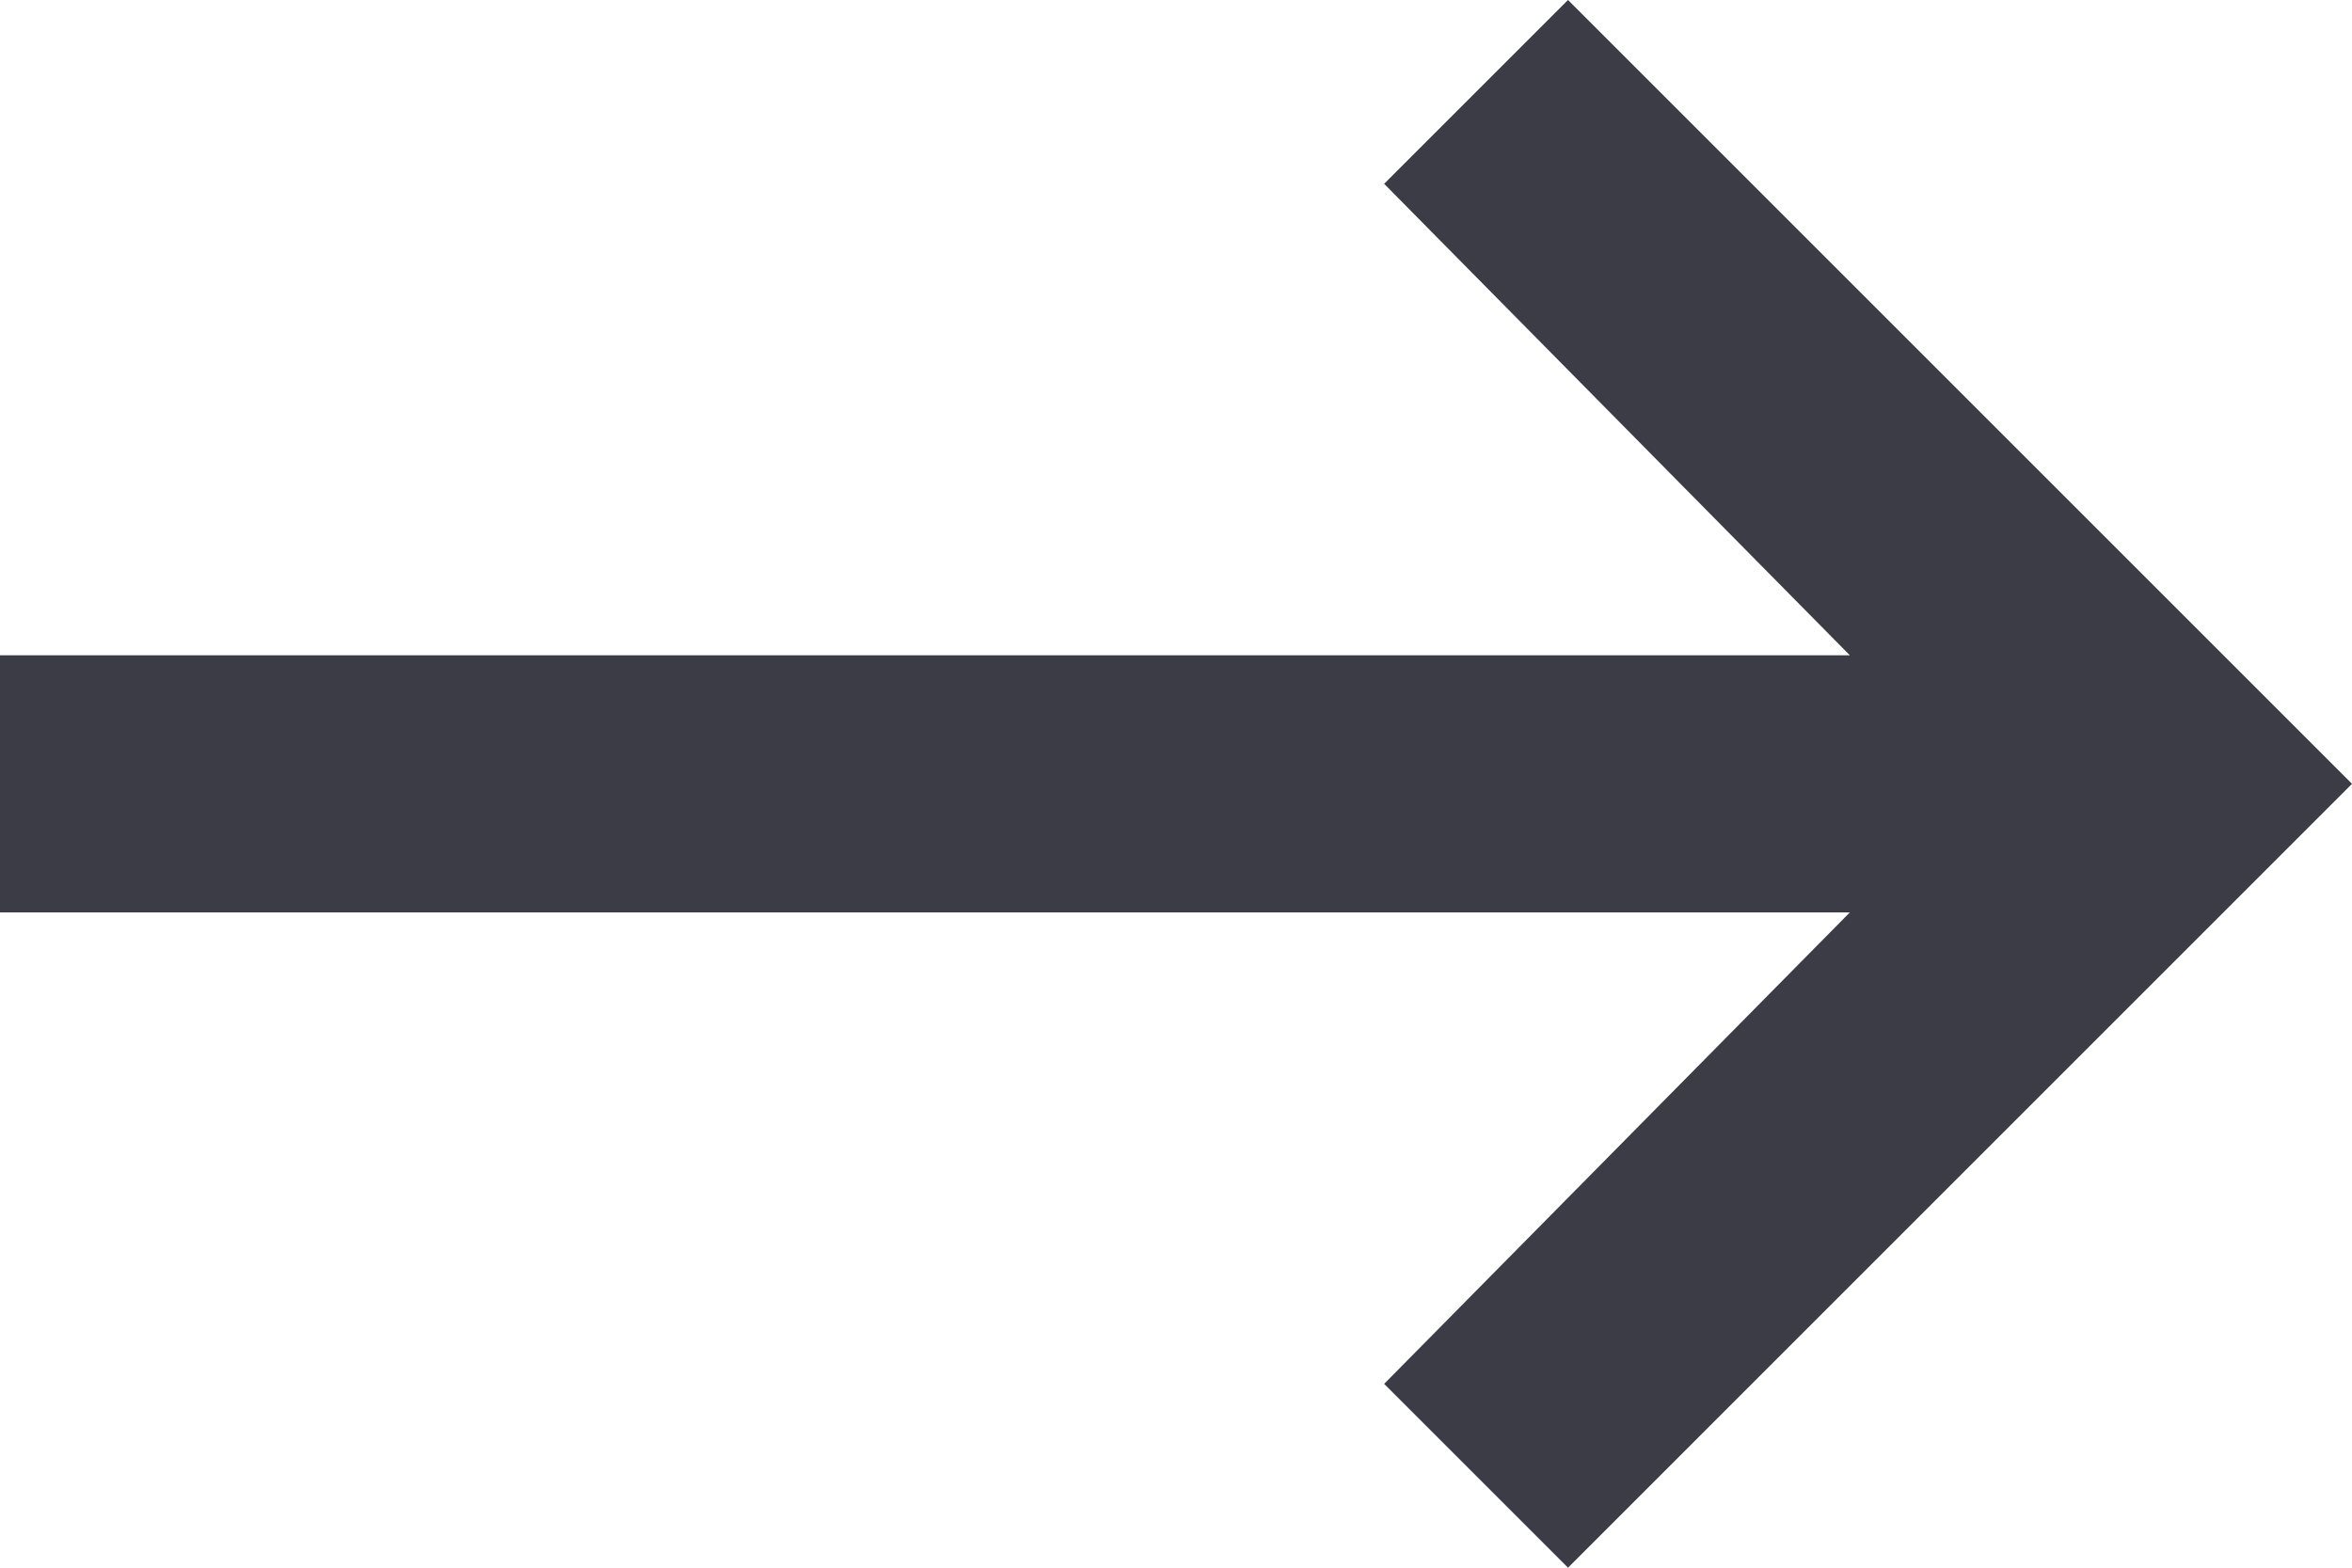 <svg width="12" height="8" viewBox="0 0 12 8" fill="none" xmlns="http://www.w3.org/2000/svg">
<path d="M0 3.344H9.438L7.062 0.938L8 0L12 4L8 8L7.062 7.062L9.438 4.656H0V3.344Z" fill="#3C3C46"/>
</svg>
